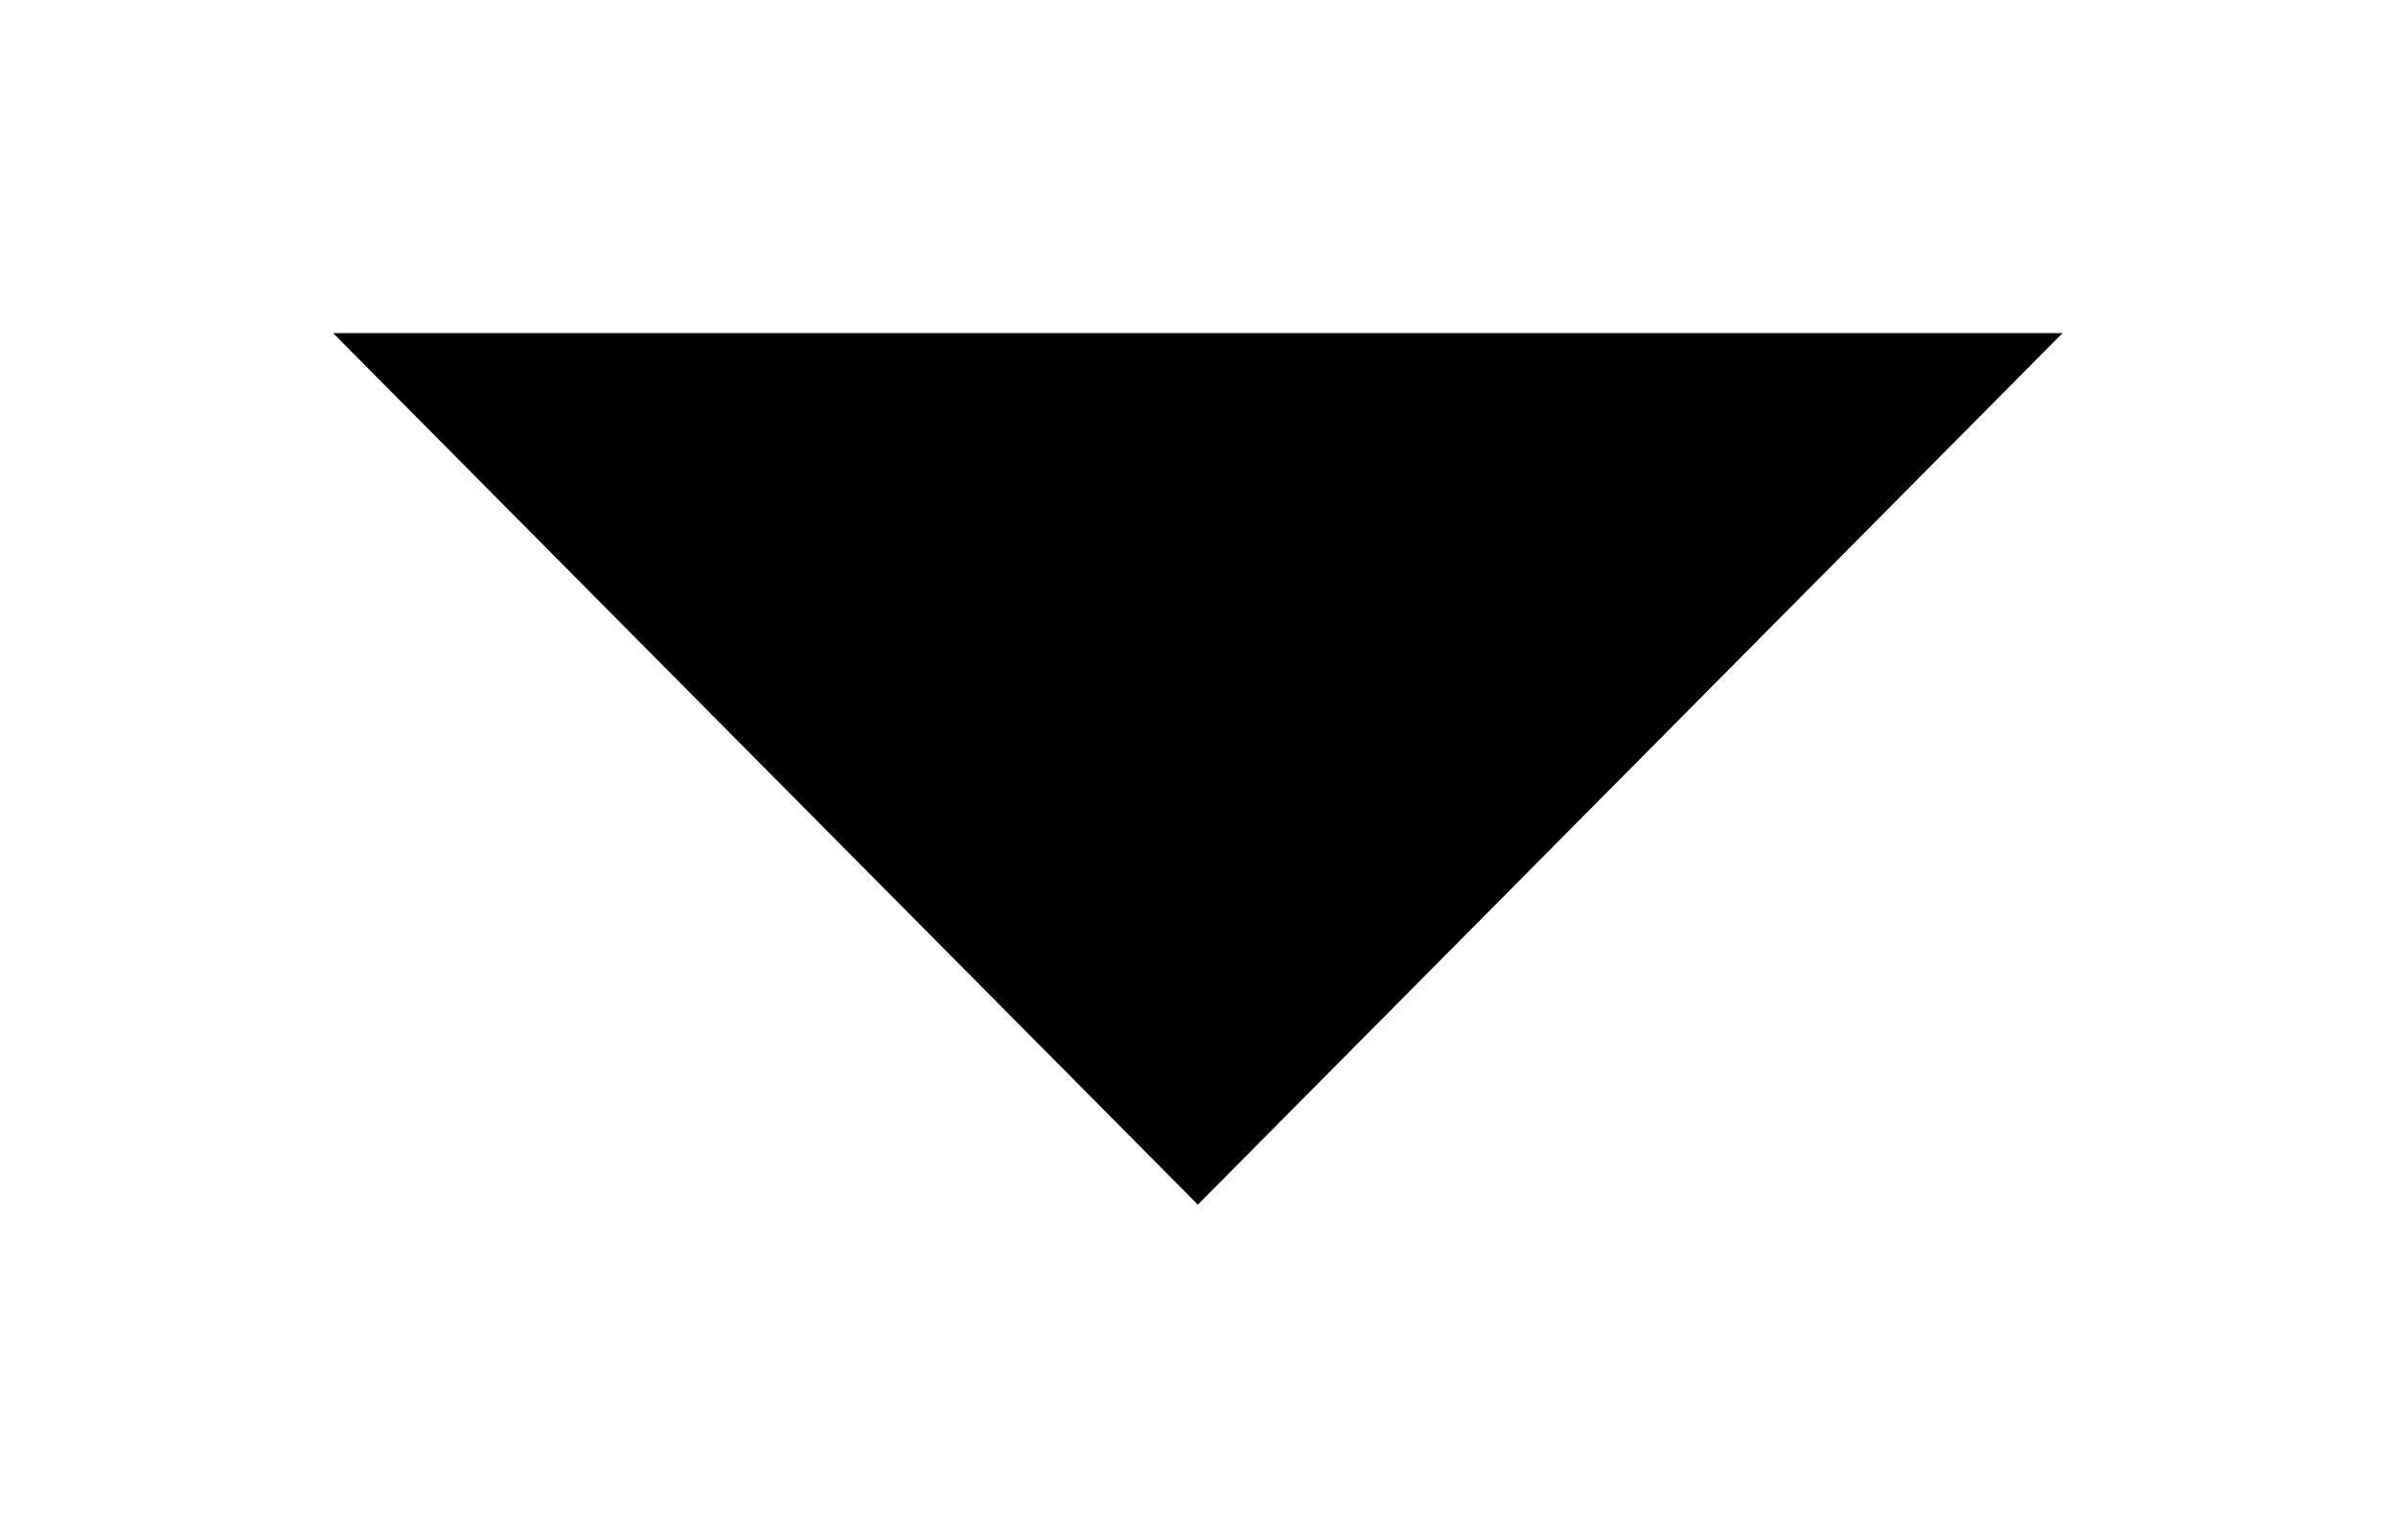 <svg xmlns="http://www.w3.org/2000/svg" width="7.623" height="4.899" viewBox="0 0 7.623 4.899">
  <path id="icon_buttonarrow" d="M1852.333,41.833l2.751,2.773,2.751-2.773" transform="translate(-1851.273 -40.773)"   stroke-linecap="round" stroke-width="1.5"/>
</svg>
